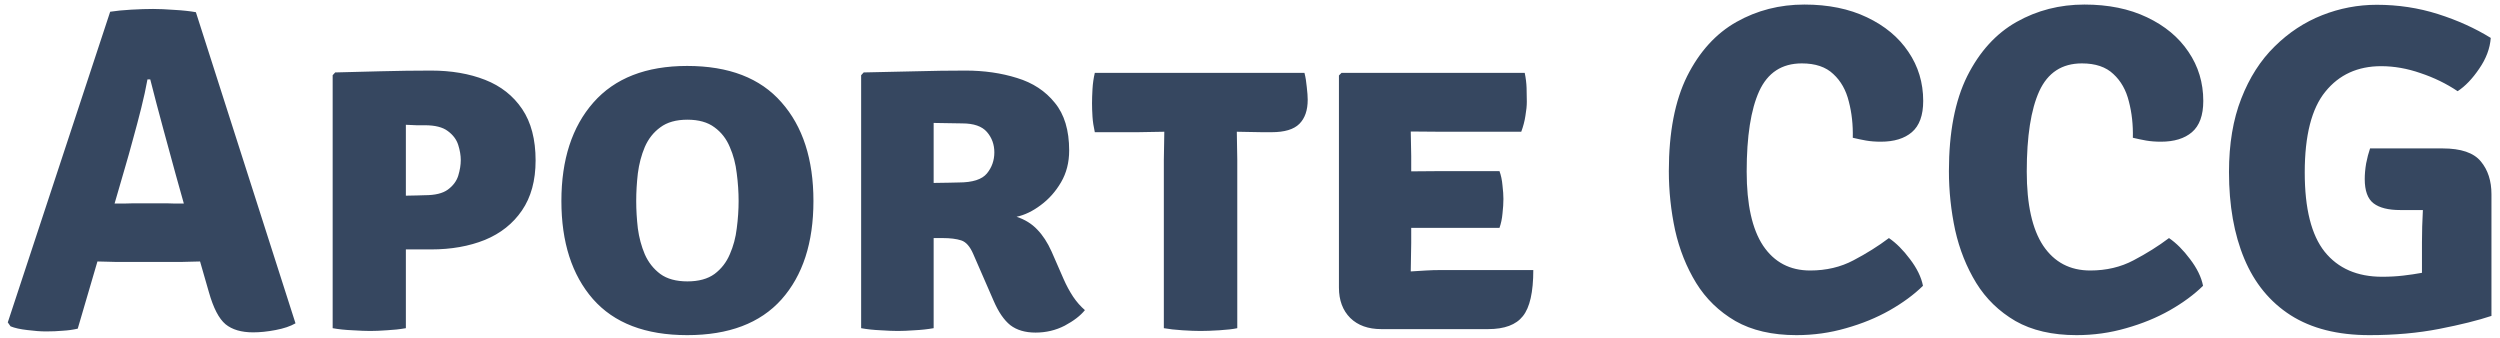<svg width="259" height="35" viewBox="0 0 259 35" fill="none" xmlns="http://www.w3.org/2000/svg">
<path d="M11.99 27.136C11.734 27.136 11.43 27.128 11.078 27.112C10.742 27.096 10.414 27.088 10.094 27.088L8.054 34.048C7.574 34.16 7.054 34.232 6.494 34.264C5.95 34.312 5.382 34.336 4.79 34.336C4.214 34.336 3.558 34.288 2.822 34.192C2.102 34.112 1.526 33.984 1.094 33.808L0.806 33.4L11.414 1.216C12.022 1.12 12.75 1.048 13.598 1C14.462 0.952 15.214 0.928 15.854 0.928C16.462 0.928 17.198 0.96 18.062 1.024C18.926 1.072 19.67 1.152 20.294 1.264L30.614 33.496C30.086 33.8 29.398 34.032 28.55 34.192C27.718 34.352 26.942 34.432 26.222 34.432C25.006 34.432 24.054 34.152 23.366 33.592C22.678 33.016 22.102 31.904 21.638 30.256L20.726 27.088C20.422 27.088 20.094 27.096 19.742 27.112C19.39 27.128 19.086 27.136 18.83 27.136H11.99ZM12.95 17.368L11.87 21.088C12.174 21.088 12.502 21.088 12.854 21.088C13.206 21.072 13.518 21.064 13.79 21.064H17.294C17.534 21.064 17.806 21.072 18.11 21.088C18.43 21.088 18.742 21.088 19.046 21.088L18.206 18.088C17.838 16.744 17.406 15.16 16.91 13.336C16.414 11.512 15.966 9.808 15.566 8.224H15.278C15.118 9.12 14.902 10.112 14.63 11.2C14.358 12.288 14.07 13.376 13.766 14.464C13.478 15.536 13.206 16.504 12.95 17.368ZM55.488 16.624C55.488 18.704 55.016 20.432 54.072 21.808C53.144 23.168 51.864 24.184 50.232 24.856C48.6 25.512 46.744 25.84 44.664 25.84H42.048V34C41.408 34.112 40.752 34.184 40.08 34.216C39.408 34.264 38.832 34.288 38.352 34.288C37.904 34.288 37.296 34.264 36.528 34.216C35.76 34.184 35.072 34.112 34.464 34V7.792L34.728 7.504C36.024 7.472 37.584 7.432 39.408 7.384C41.232 7.336 42.984 7.312 44.664 7.312C46.76 7.312 48.624 7.632 50.256 8.272C51.888 8.912 53.168 9.92 54.096 11.296C55.024 12.672 55.488 14.448 55.488 16.624ZM42.048 12.928V20.272C42.48 20.256 42.872 20.248 43.224 20.248C43.576 20.232 43.84 20.224 44.016 20.224C45.072 20.224 45.864 20.032 46.392 19.648C46.936 19.248 47.296 18.768 47.472 18.208C47.648 17.632 47.736 17.088 47.736 16.576C47.736 16.096 47.648 15.576 47.472 15.016C47.296 14.456 46.936 13.976 46.392 13.576C45.864 13.176 45.072 12.976 44.016 12.976C43.616 12.976 43.328 12.976 43.152 12.976C42.976 12.96 42.608 12.944 42.048 12.928ZM58.16 20.824C58.16 16.536 59.264 13.136 61.472 10.624C63.696 8.096 66.936 6.832 71.192 6.832C75.512 6.832 78.768 8.088 80.96 10.6C83.168 13.096 84.272 16.504 84.272 20.824C84.272 25.144 83.168 28.544 80.96 31.024C78.752 33.488 75.496 34.72 71.192 34.72C66.872 34.72 63.616 33.472 61.424 30.976C59.248 28.48 58.16 25.096 58.16 20.824ZM65.912 20.824C65.912 21.736 65.968 22.68 66.08 23.656C66.208 24.616 66.448 25.512 66.8 26.344C67.168 27.176 67.704 27.856 68.408 28.384C69.112 28.896 70.048 29.152 71.216 29.152C72.384 29.152 73.32 28.896 74.024 28.384C74.728 27.856 75.256 27.176 75.608 26.344C75.976 25.512 76.216 24.616 76.328 23.656C76.456 22.68 76.52 21.736 76.52 20.824C76.52 19.896 76.456 18.944 76.328 17.968C76.216 16.976 75.976 16.064 75.608 15.232C75.256 14.384 74.728 13.704 74.024 13.192C73.32 12.664 72.384 12.4 71.216 12.4C70.048 12.4 69.112 12.664 68.408 13.192C67.704 13.704 67.168 14.384 66.8 15.232C66.448 16.064 66.208 16.976 66.08 17.968C65.968 18.944 65.912 19.896 65.912 20.824ZM110.766 15.592C110.766 16.824 110.486 17.92 109.926 18.88C109.366 19.84 108.662 20.632 107.814 21.256C106.982 21.88 106.15 22.28 105.318 22.456C106.182 22.744 106.894 23.184 107.454 23.776C108.03 24.368 108.526 25.128 108.942 26.056L110.19 28.912C110.478 29.568 110.806 30.176 111.174 30.736C111.542 31.28 111.95 31.744 112.398 32.128C111.934 32.704 111.238 33.24 110.31 33.736C109.382 34.216 108.374 34.456 107.286 34.456C106.214 34.456 105.342 34.2 104.67 33.688C104.014 33.16 103.438 32.32 102.942 31.168L100.83 26.32C100.494 25.536 100.078 25.064 99.582 24.904C99.086 24.744 98.446 24.664 97.662 24.664H96.726V34C96.086 34.112 95.422 34.184 94.734 34.216C94.062 34.264 93.486 34.288 93.006 34.288C92.558 34.288 91.966 34.264 91.23 34.216C90.494 34.184 89.822 34.112 89.214 34V7.792L89.478 7.504C91.414 7.456 93.23 7.416 94.926 7.384C96.638 7.336 98.342 7.312 100.038 7.312C101.958 7.312 103.734 7.568 105.366 8.08C106.998 8.576 108.302 9.432 109.278 10.648C110.27 11.848 110.766 13.496 110.766 15.592ZM96.726 12.736V18.952C97.286 18.936 97.798 18.928 98.262 18.928C98.742 18.912 99.094 18.904 99.318 18.904C100.758 18.904 101.734 18.592 102.246 17.968C102.758 17.344 103.014 16.616 103.014 15.784C103.014 14.968 102.758 14.264 102.246 13.672C101.734 13.08 100.878 12.784 99.678 12.784C99.102 12.784 98.606 12.776 98.19 12.76C97.774 12.744 97.286 12.736 96.726 12.736ZM120.574 16.552C120.574 16.04 120.582 15.568 120.598 15.136C120.614 14.688 120.622 14.192 120.622 13.648C120.286 13.648 119.822 13.656 119.23 13.672C118.654 13.688 118.198 13.696 117.862 13.696H113.422C113.294 13.12 113.214 12.584 113.182 12.088C113.15 11.576 113.134 11.112 113.134 10.696C113.134 10.28 113.15 9.792 113.182 9.232C113.214 8.656 113.294 8.096 113.422 7.552H135.142C135.254 7.984 135.334 8.472 135.382 9.016C135.446 9.56 135.478 10 135.478 10.336C135.478 11.424 135.19 12.256 134.614 12.832C134.038 13.408 133.078 13.696 131.734 13.696H130.75C130.414 13.696 129.966 13.688 129.406 13.672C128.862 13.656 128.438 13.648 128.134 13.648C128.134 14.192 128.142 14.688 128.158 15.136C128.174 15.568 128.182 16.04 128.182 16.552V34C127.734 34.096 127.118 34.168 126.334 34.216C125.55 34.264 124.894 34.288 124.366 34.288C123.87 34.288 123.246 34.264 122.494 34.216C121.742 34.168 121.102 34.096 120.574 34V16.552ZM158.85 27.976C158.85 30.264 158.49 31.856 157.77 32.752C157.066 33.648 155.866 34.096 154.17 34.096H143.106C141.746 34.096 140.674 33.712 139.89 32.944C139.106 32.16 138.714 31.112 138.714 29.8V7.816L138.978 7.552H157.962C158.074 8.096 158.138 8.616 158.154 9.112C158.17 9.608 158.178 10.08 158.178 10.528C158.178 10.96 158.13 11.448 158.034 11.992C157.954 12.536 157.81 13.088 157.602 13.648H149.202C148.53 13.648 147.514 13.64 146.154 13.624C146.17 14.12 146.178 14.544 146.178 14.896C146.194 15.248 146.202 15.672 146.202 16.168V17.752C147.53 17.736 148.53 17.728 149.202 17.728H155.346C155.506 18.16 155.61 18.656 155.658 19.216C155.722 19.76 155.754 20.224 155.754 20.608C155.754 21.056 155.722 21.56 155.658 22.12C155.61 22.664 155.506 23.16 155.346 23.608H149.202C148.898 23.608 148.474 23.608 147.93 23.608C147.386 23.608 146.81 23.608 146.202 23.608V25.168C146.202 25.76 146.194 26.248 146.178 26.632C146.162 27.016 146.154 27.496 146.154 28.072V28.12C146.714 28.088 147.234 28.056 147.714 28.024C148.194 27.992 148.778 27.976 149.466 27.976H158.85ZM191.948 14.272C191.98 12.944 191.844 11.696 191.54 10.528C191.252 9.344 190.716 8.392 189.932 7.672C189.164 6.936 188.076 6.568 186.668 6.568C184.604 6.568 183.132 7.528 182.252 9.448C181.388 11.352 180.956 14.128 180.956 17.776C180.956 21.184 181.524 23.744 182.66 25.456C183.812 27.168 185.436 28.024 187.532 28.024C189.196 28.024 190.692 27.672 192.02 26.968C193.364 26.264 194.588 25.496 195.692 24.664C196.444 25.176 197.172 25.904 197.876 26.848C198.596 27.792 199.044 28.712 199.22 29.608C198.292 30.52 197.14 31.368 195.764 32.152C194.404 32.92 192.9 33.536 191.252 34C189.604 34.48 187.892 34.72 186.116 34.72C183.604 34.72 181.492 34.232 179.78 33.256C178.084 32.264 176.732 30.952 175.724 29.32C174.716 27.672 173.988 25.848 173.54 23.848C173.108 21.832 172.892 19.792 172.892 17.728C172.892 13.712 173.524 10.432 174.788 7.888C176.068 5.344 177.772 3.472 179.9 2.272C182.028 1.072 184.372 0.472 186.932 0.472C189.412 0.472 191.572 0.912 193.412 1.792C195.268 2.672 196.7 3.864 197.708 5.368C198.732 6.872 199.244 8.568 199.244 10.456C199.244 11.944 198.852 13.024 198.068 13.696C197.3 14.352 196.228 14.68 194.852 14.68C194.292 14.68 193.78 14.64 193.316 14.56C192.868 14.48 192.412 14.384 191.948 14.272ZM220.964 14.272C220.996 12.944 220.86 11.696 220.556 10.528C220.268 9.344 219.732 8.392 218.948 7.672C218.18 6.936 217.092 6.568 215.684 6.568C213.62 6.568 212.148 7.528 211.268 9.448C210.404 11.352 209.972 14.128 209.972 17.776C209.972 21.184 210.54 23.744 211.676 25.456C212.828 27.168 214.452 28.024 216.548 28.024C218.212 28.024 219.708 27.672 221.036 26.968C222.38 26.264 223.604 25.496 224.708 24.664C225.46 25.176 226.188 25.904 226.892 26.848C227.612 27.792 228.06 28.712 228.236 29.608C227.308 30.52 226.156 31.368 224.78 32.152C223.42 32.92 221.916 33.536 220.268 34C218.62 34.48 216.908 34.72 215.132 34.72C212.62 34.72 210.508 34.232 208.796 33.256C207.1 32.264 205.748 30.952 204.74 29.32C203.732 27.672 203.004 25.848 202.556 23.848C202.124 21.832 201.908 19.792 201.908 17.728C201.908 13.712 202.54 10.432 203.804 7.888C205.084 5.344 206.788 3.472 208.916 2.272C211.044 1.072 213.388 0.472 215.948 0.472C218.428 0.472 220.588 0.912 222.428 1.792C224.284 2.672 225.716 3.864 226.724 5.368C227.748 6.872 228.26 8.568 228.26 10.456C228.26 11.944 227.868 13.024 227.084 13.696C226.316 14.352 225.244 14.68 223.868 14.68C223.308 14.68 222.796 14.64 222.332 14.56C221.884 14.48 221.428 14.384 220.964 14.272ZM250.915 25.096C250.915 24.568 250.923 24.024 250.939 23.464C250.955 22.904 250.979 22.336 251.011 21.76H248.659C247.427 21.76 246.507 21.528 245.899 21.064C245.291 20.6 244.987 19.76 244.987 18.544C244.987 18.048 245.035 17.512 245.131 16.936C245.243 16.36 245.379 15.84 245.539 15.376H253.051C254.955 15.376 256.275 15.824 257.011 16.72C257.747 17.6 258.115 18.736 258.115 20.128V32.728C256.723 33.192 254.923 33.64 252.715 34.072C250.507 34.504 248.091 34.72 245.467 34.72C242.187 34.72 239.467 34.032 237.307 32.656C235.163 31.28 233.563 29.328 232.507 26.8C231.451 24.272 230.923 21.28 230.923 17.824C230.923 14.912 231.347 12.376 232.195 10.216C233.043 8.04 234.195 6.24 235.651 4.816C237.107 3.376 238.747 2.296 240.571 1.576C242.395 0.856 244.283 0.496 246.235 0.496C248.443 0.496 250.555 0.816 252.571 1.456C254.587 2.096 256.411 2.92 258.043 3.928C257.963 5.016 257.563 6.08 256.843 7.12C256.139 8.16 255.395 8.936 254.611 9.448C253.443 8.664 252.163 8.04 250.771 7.576C249.395 7.096 248.035 6.856 246.691 6.856C244.259 6.856 242.331 7.736 240.907 9.496C239.483 11.24 238.771 14.032 238.771 17.872C238.771 21.616 239.459 24.352 240.835 26.08C242.227 27.808 244.211 28.672 246.787 28.672C247.555 28.672 248.283 28.632 248.971 28.552C249.659 28.472 250.307 28.376 250.915 28.264V25.096Z" fill="#364760"/>
</svg>
